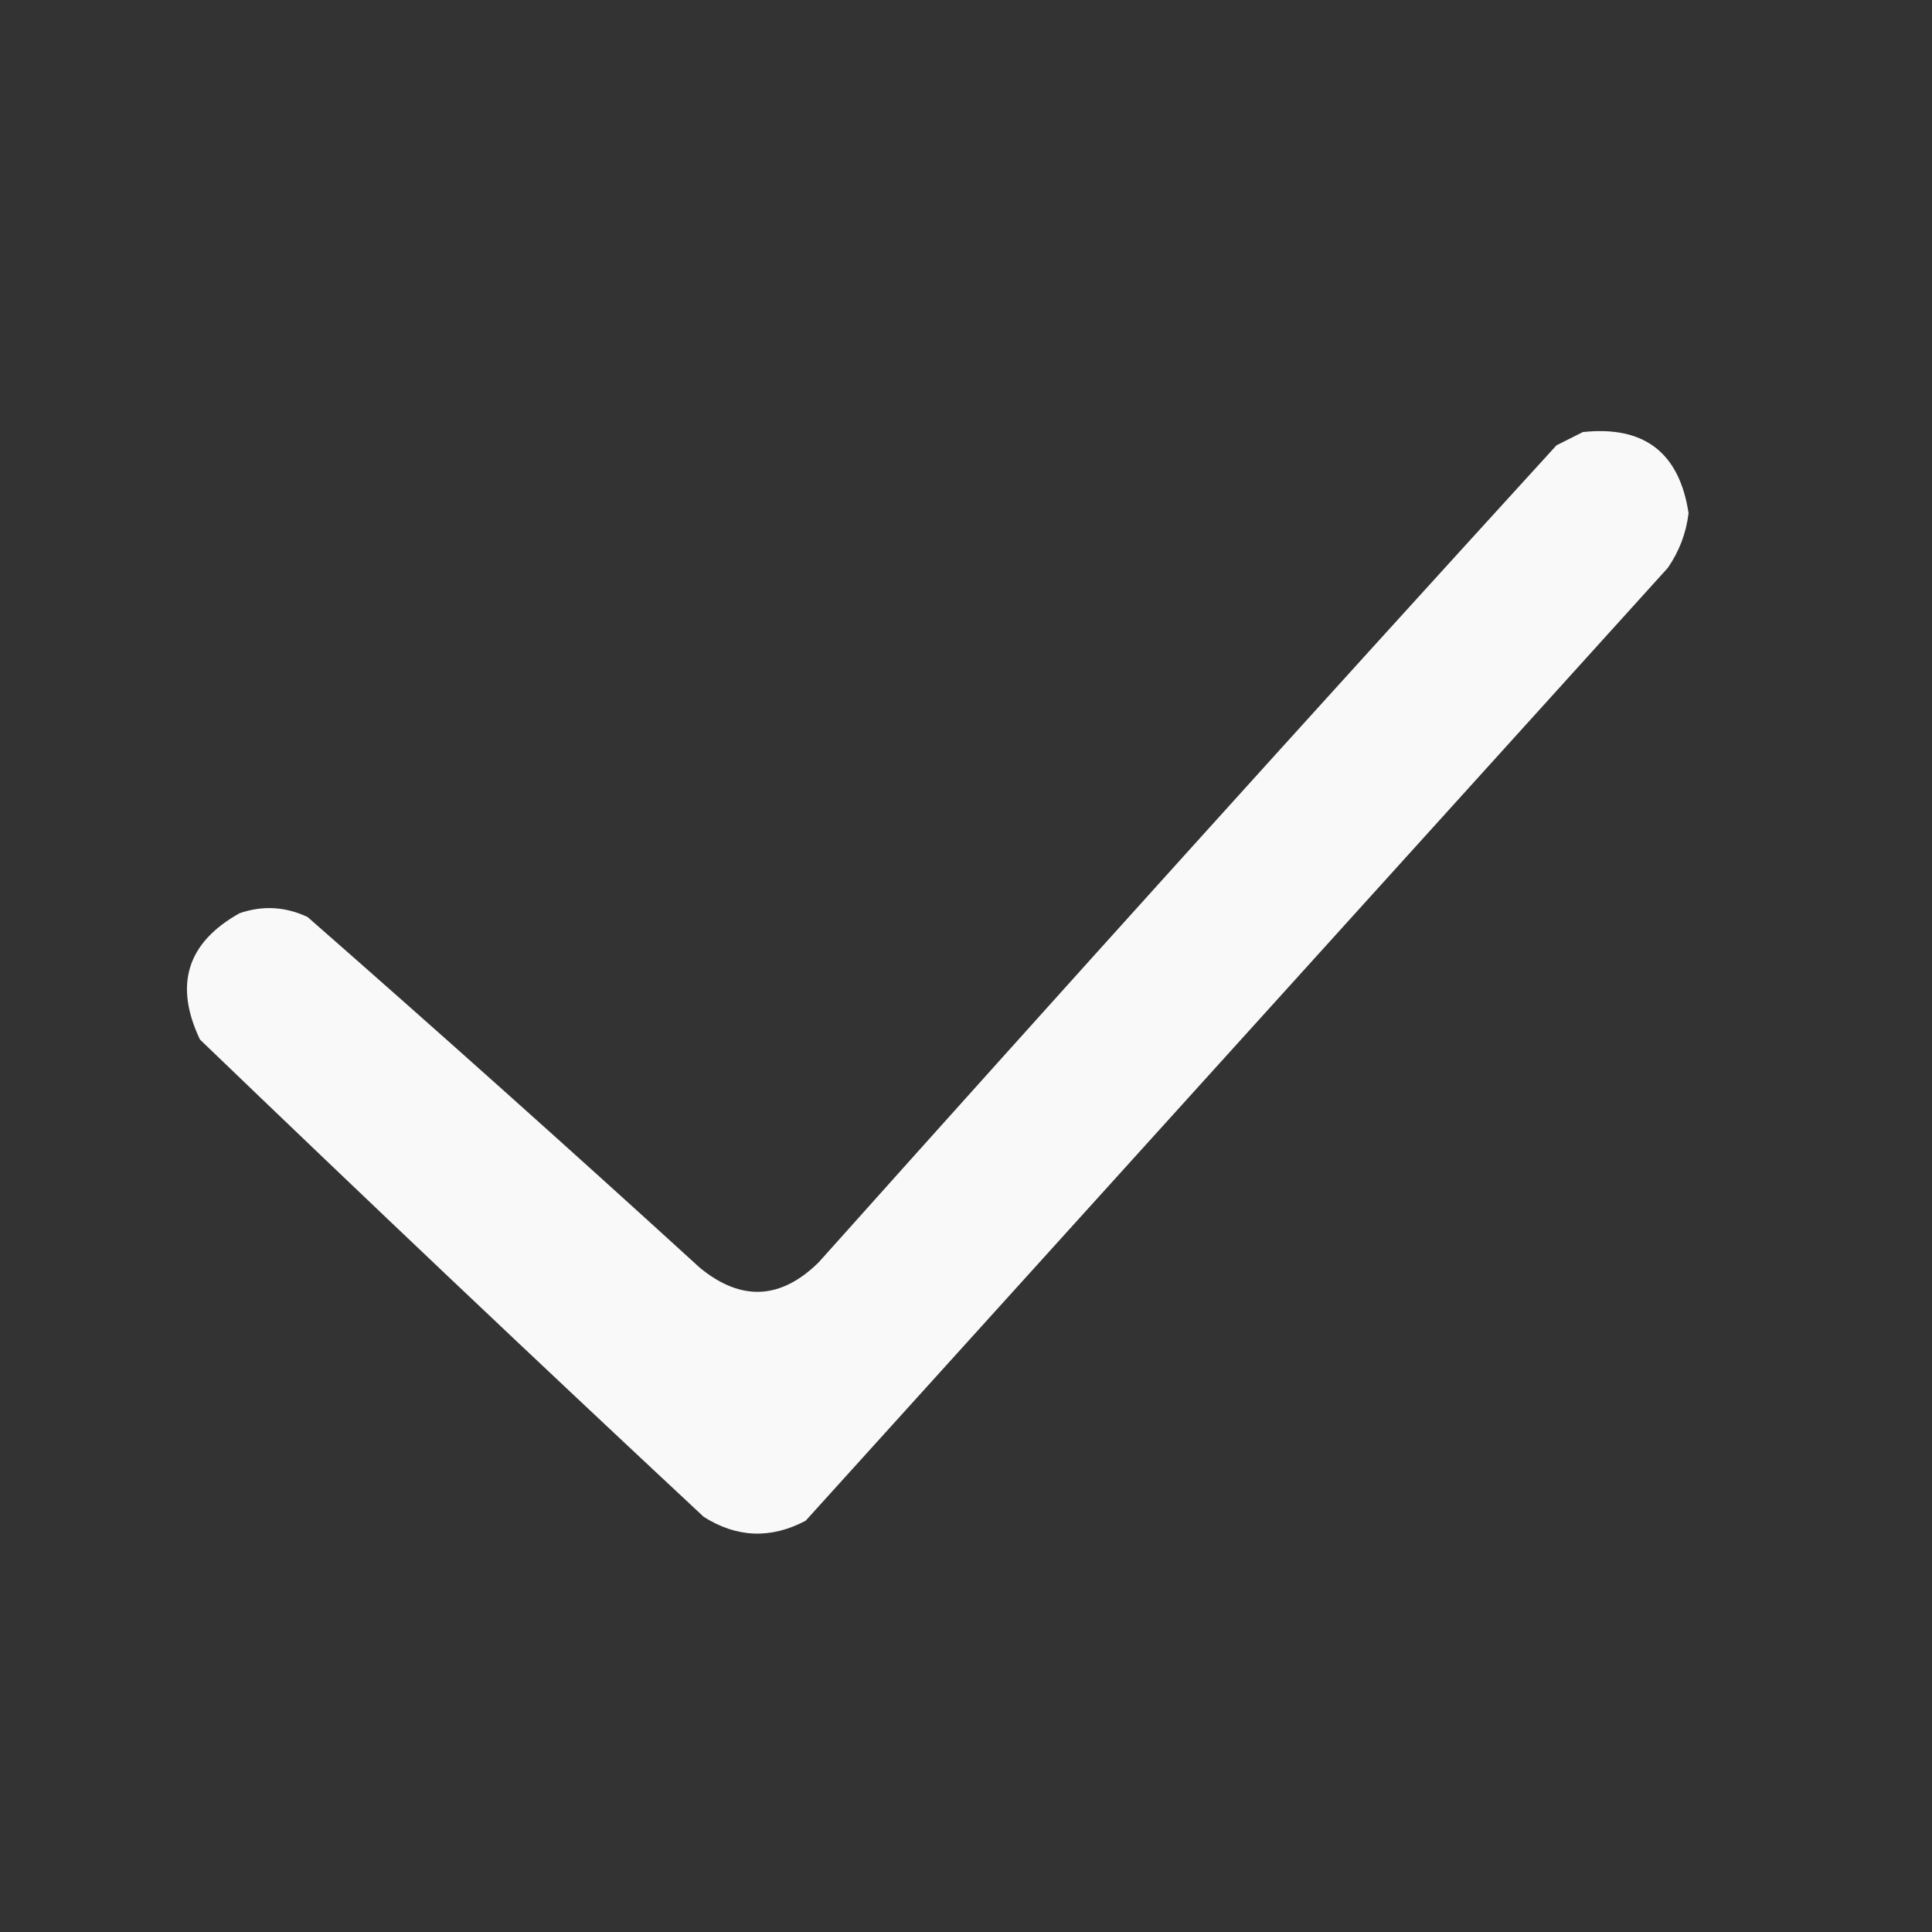 <svg width="16" height="16" viewBox="0 0 16 16" fill="none" xmlns="http://www.w3.org/2000/svg">
<rect x="0" y="0" width="16" height="16" fill="#333333" stroke="none"/>
<path opacity="0.97" fill-rule="evenodd" clip-rule="evenodd" d="M13.109 3.578C13.616 3.524 13.908 3.748 13.984 4.25C13.964 4.416 13.906 4.567 13.812 4.703C11.432 7.333 9.052 9.964 6.672 12.594C6.384 12.746 6.103 12.736 5.828 12.562C4.428 11.256 3.038 9.938 1.656 8.609C1.44 8.155 1.549 7.806 1.984 7.563C2.175 7.497 2.363 7.508 2.547 7.594C3.639 8.551 4.723 9.52 5.797 10.5C6.138 10.779 6.466 10.764 6.781 10.453C8.806 8.189 10.842 5.933 12.89 3.688C12.966 3.65 13.039 3.613 13.109 3.578Z" fill="white"/>
</svg>
